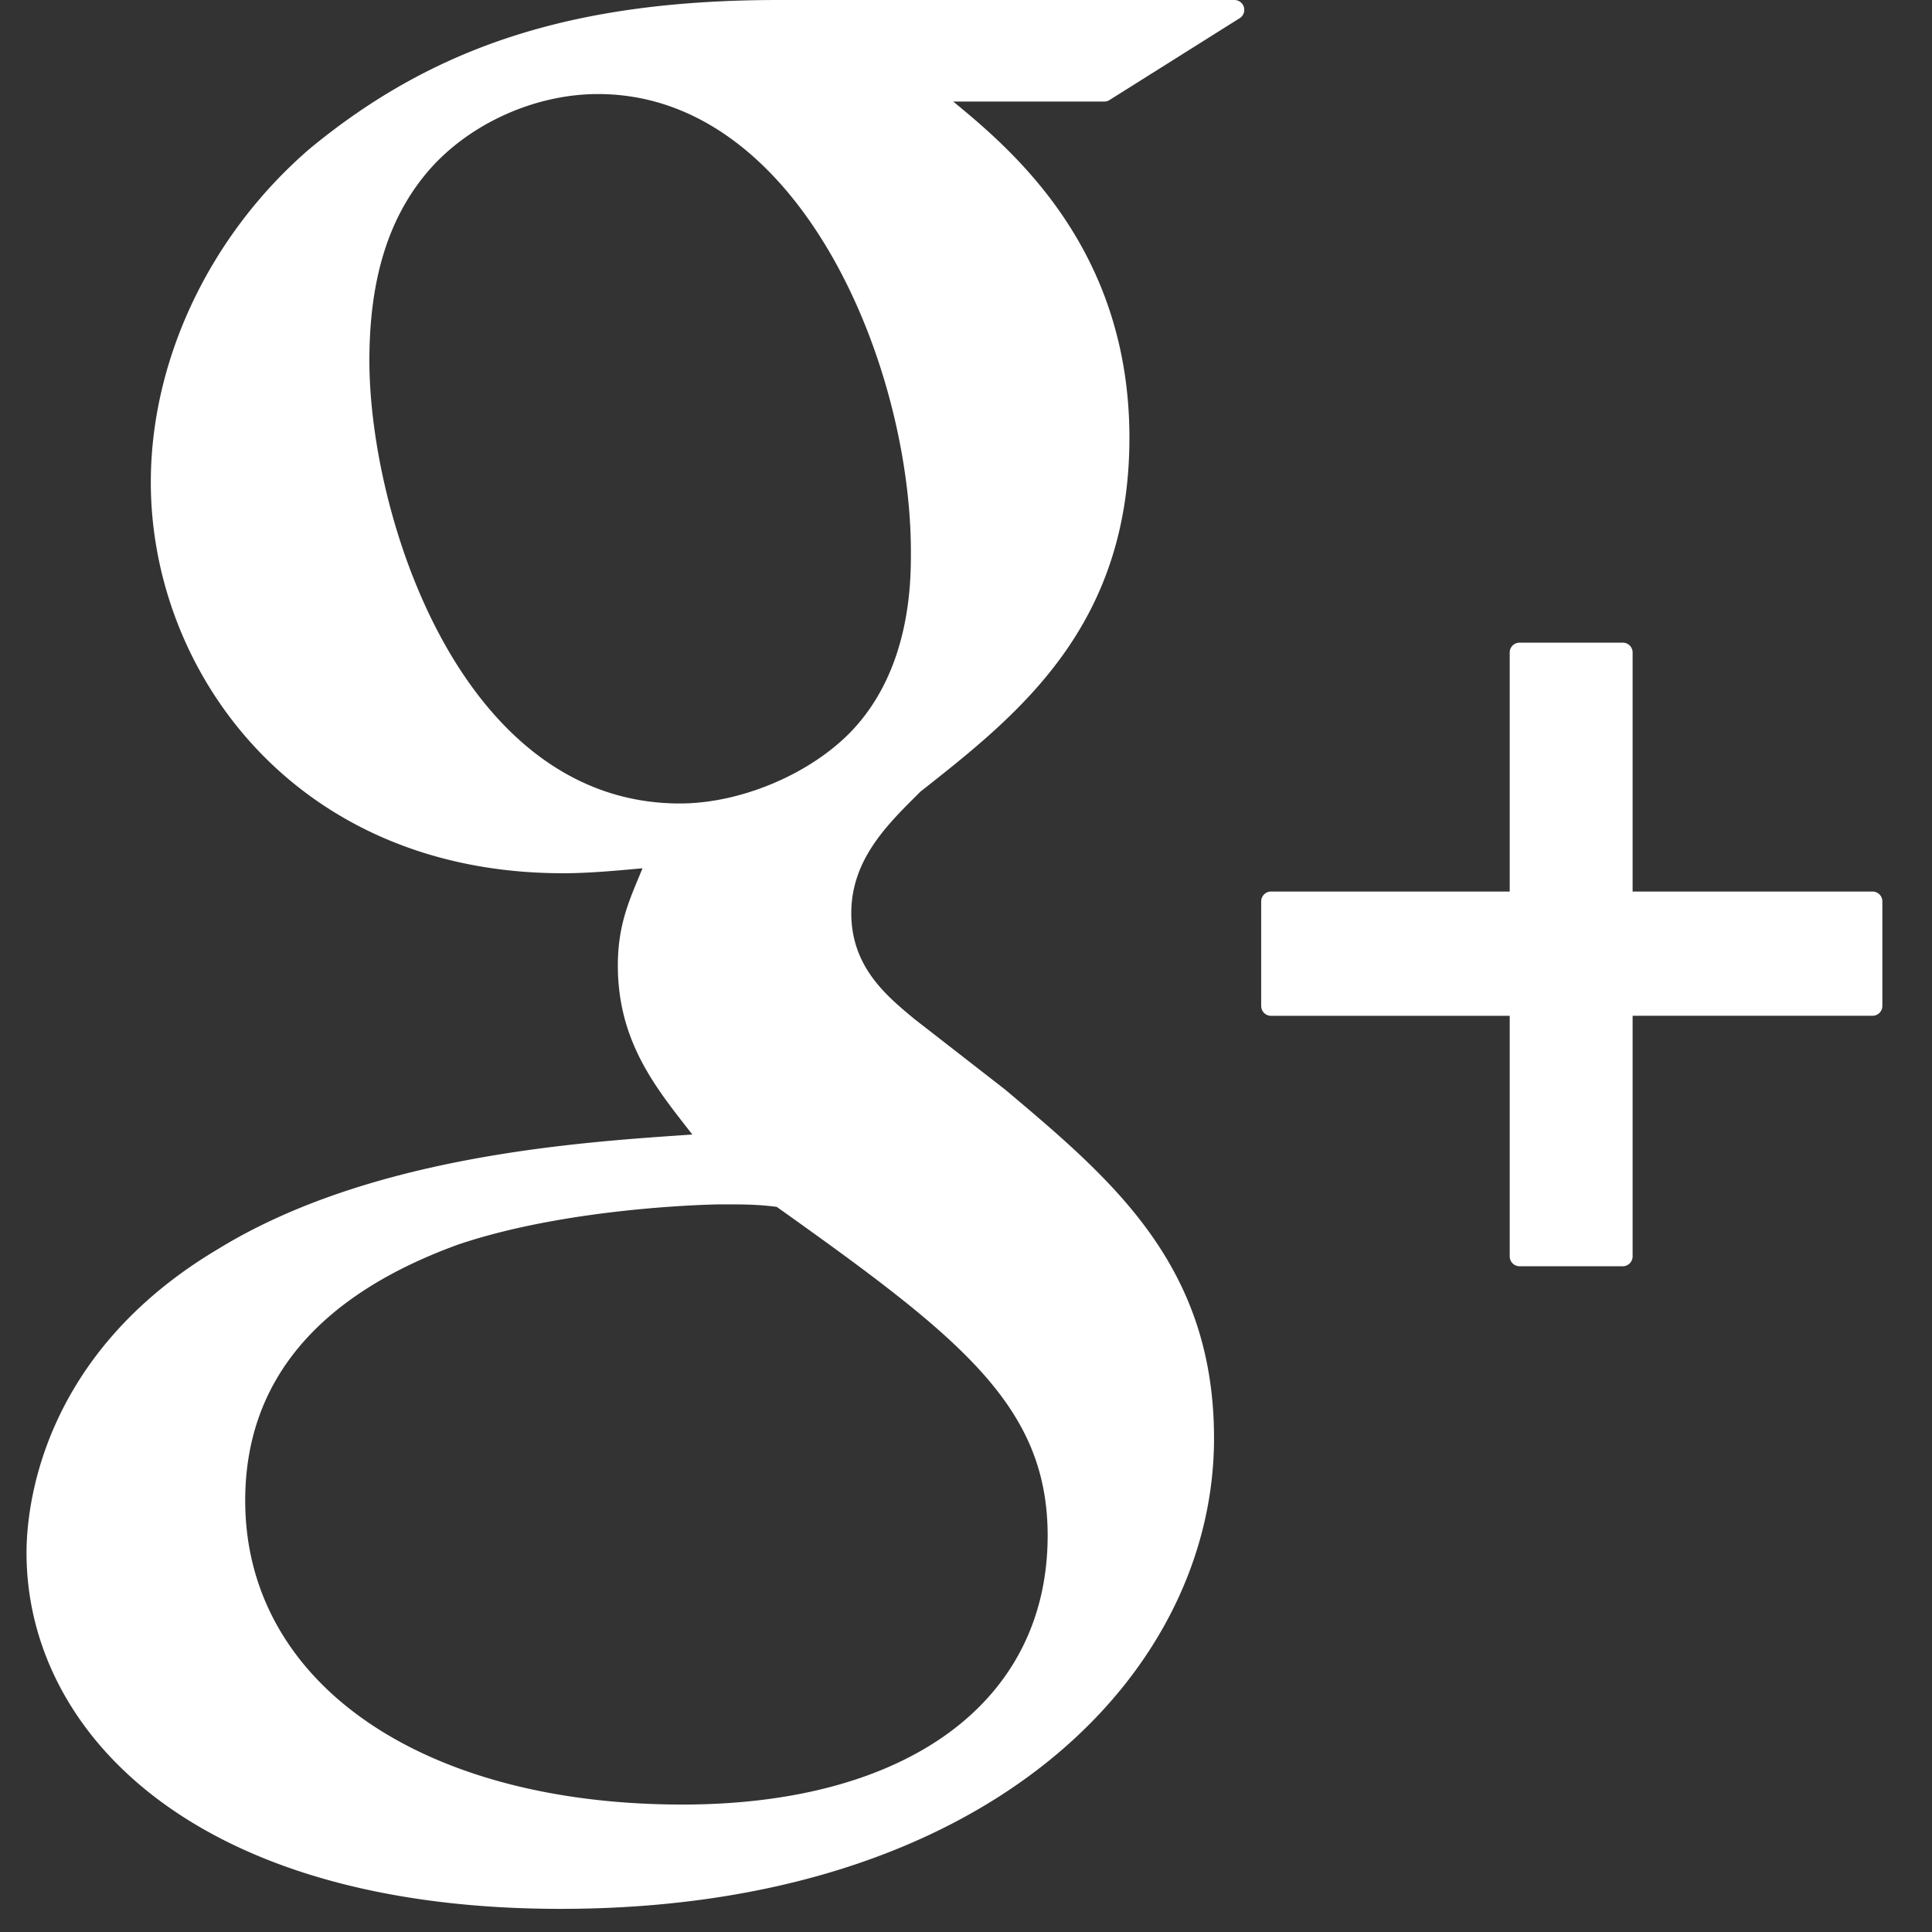 <svg xmlns="http://www.w3.org/2000/svg" width="98" height="98" fill="#fff"><rect width="100%" height="100%" fill="#333333" stroke="none"/><path d="M62.617 0H39.525c-10.29 0-17.413 2.256-23.824 7.552-5.042 4.35-8.051 10.672-8.051 16.912 0 9.614 7.33 19.831 20.913 19.831 1.306 0 2.752-.134 4.028-.253l-.188.457c-.546 1.308-1.063 2.542-1.063 4.468 0 3.75 1.809 6.063 3.558 8.298l.22.283-.391.027c-5.609.384-16.049 1.1-23.675 5.787-9.007 5.355-9.707 13.145-9.707 15.404 0 8.988 8.376 18.06 27.09 18.06 21.76 0 33.146-12.005 33.146-23.863.002-8.771-5.141-13.101-10.6-17.698l-4.605-3.582c-1.423-1.179-3.195-2.646-3.195-5.364 0-2.672 1.772-4.436 3.336-5.992l.163-.165c4.973-3.917 10.609-8.358 10.609-17.964 0-9.658-6.035-14.649-8.937-17.048h7.663a.488.488 0 0 0 .266-.077l6.601-4.15A.5.5 0 0 0 62.617 0zM34.614 91.535c-13.264 0-22.176-6.195-22.176-15.416 0-6.021 3.645-10.396 10.824-12.997 5.749-1.935 13.17-2.031 13.244-2.031 1.257 0 1.889 0 2.893.126 9.281 6.605 13.743 10.073 13.743 16.678-.001 8.414-7.101 13.64-18.528 13.64zm-.125-50.779c-11.132 0-15.752-14.633-15.752-22.468 0-3.984.906-7.042 2.77-9.351 2.023-2.531 5.487-4.166 8.825-4.166 10.221 0 15.873 13.738 15.873 23.233 0 1.498 0 6.055-3.148 9.22-2.117 2.113-5.56 3.532-8.568 3.532zm60.493 4.467H82.814V33.098a.5.5 0 0 0-.5-.5H77.08a.5.5 0 0 0-.5.5v12.125H64.473a.5.5 0 0 0-.5.5v5.304a.5.5 0 0 0 .5.5H76.58V63.73a.5.5 0 0 0 .5.5h5.234c.275 0 .5-.225.5-.5V51.525h12.168a.5.5 0 0 0 .5-.5v-5.302c0-.277-.223-.5-.5-.5z"/></svg>